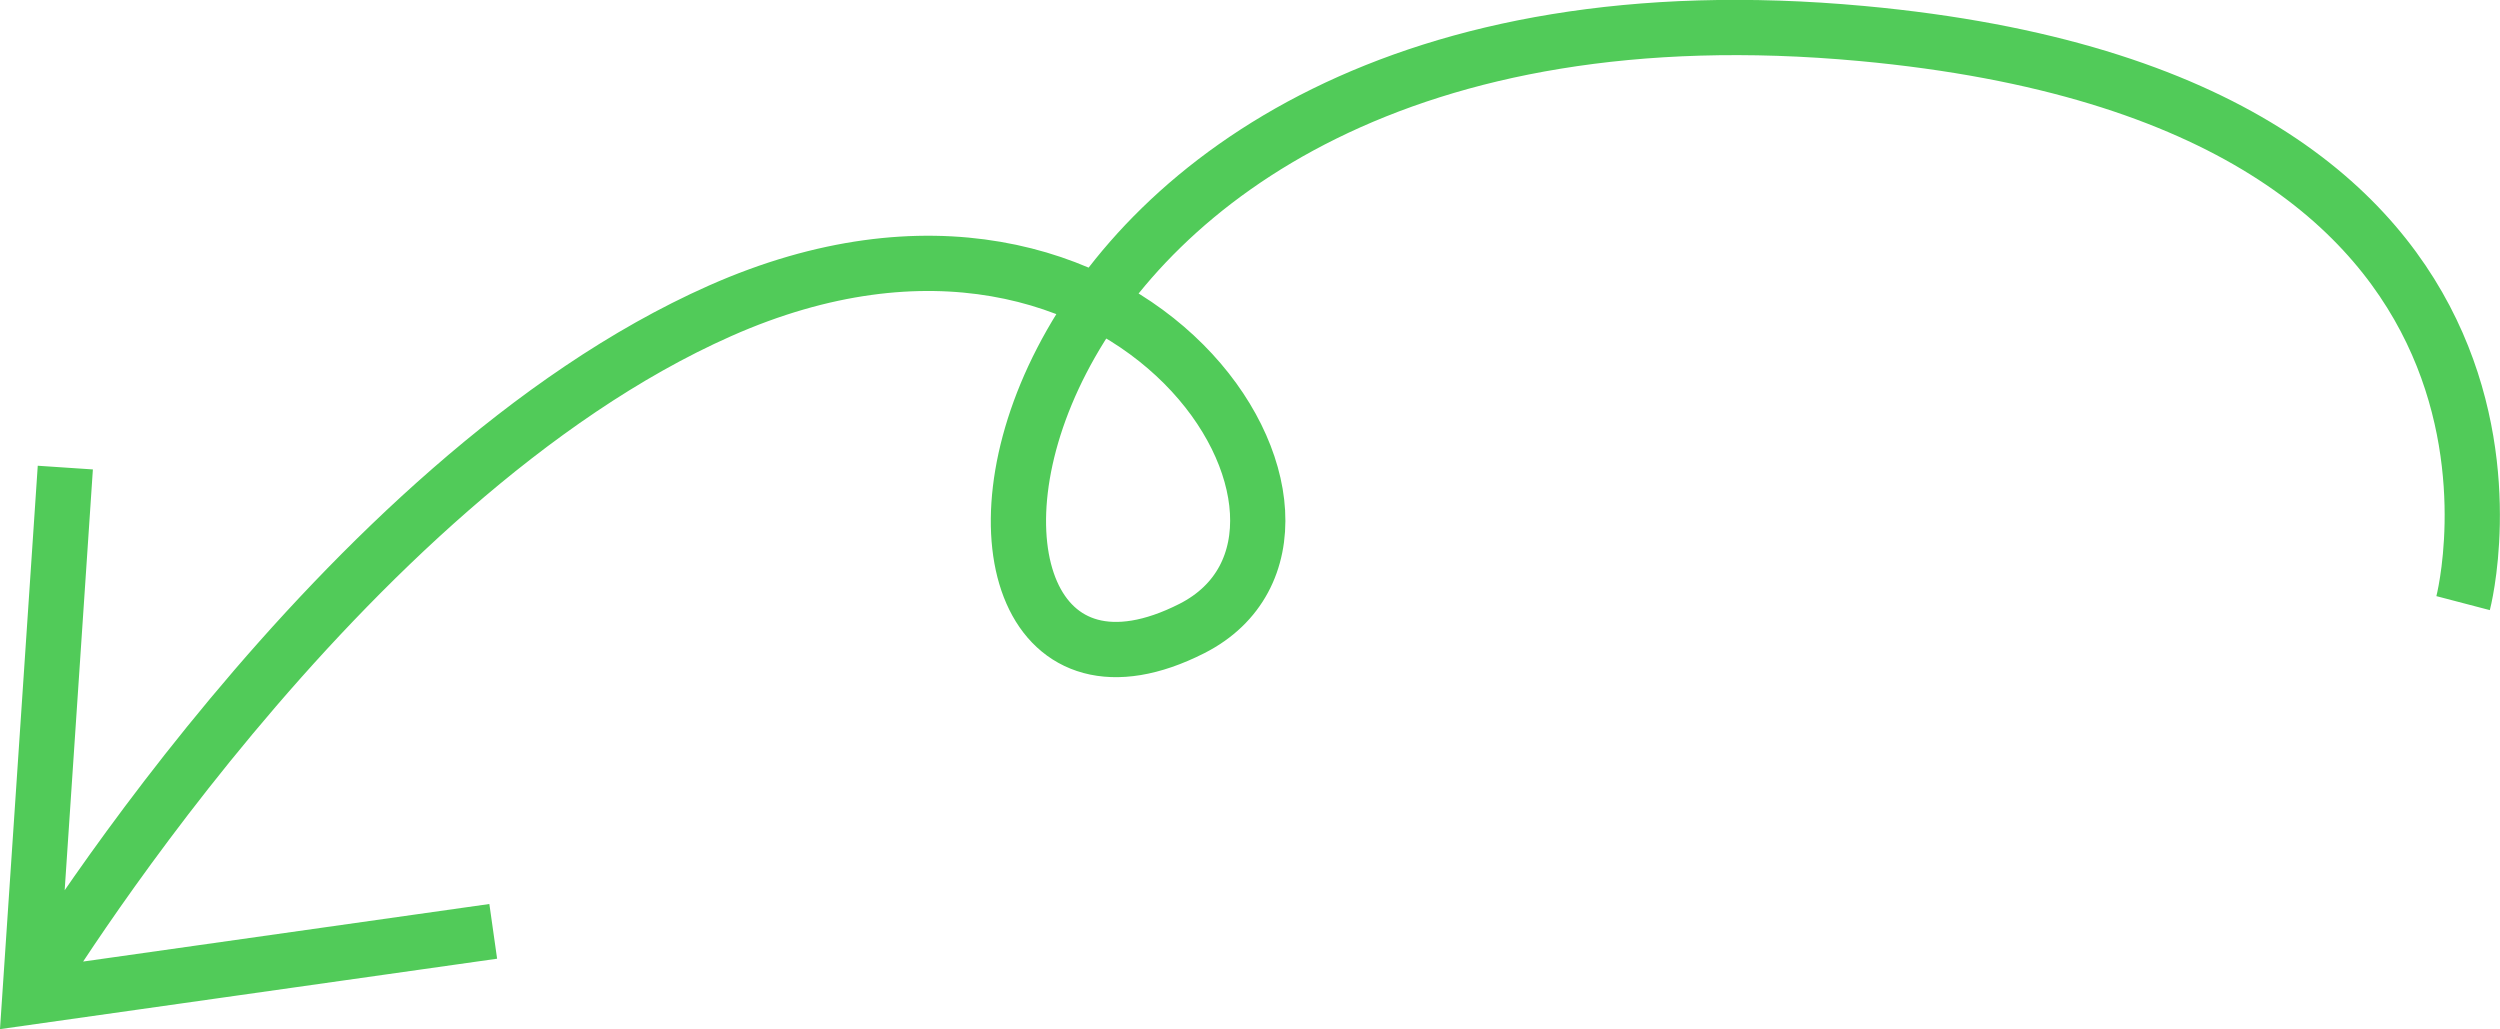 <svg width="181" height="74.51" version="1.1" viewBox="0 0 181 74.51" xmlns="http://www.w3.org/2000/svg">
	<path d="m35.71 67.43-33.55 4.753 2.569-38.33m173.6 9.813s9.521-36.34-43.53-41.24c-66.5-6.133-71.79 54.89-48.51 43.08 13.9-7.053-4.081-36.34-34.16-23-27.66 12.27-50.02 49.52-50.02 49.52" fill="none" stroke="#51cb59" stroke-miterlimit="10" stroke-width="4"/>
</svg>
